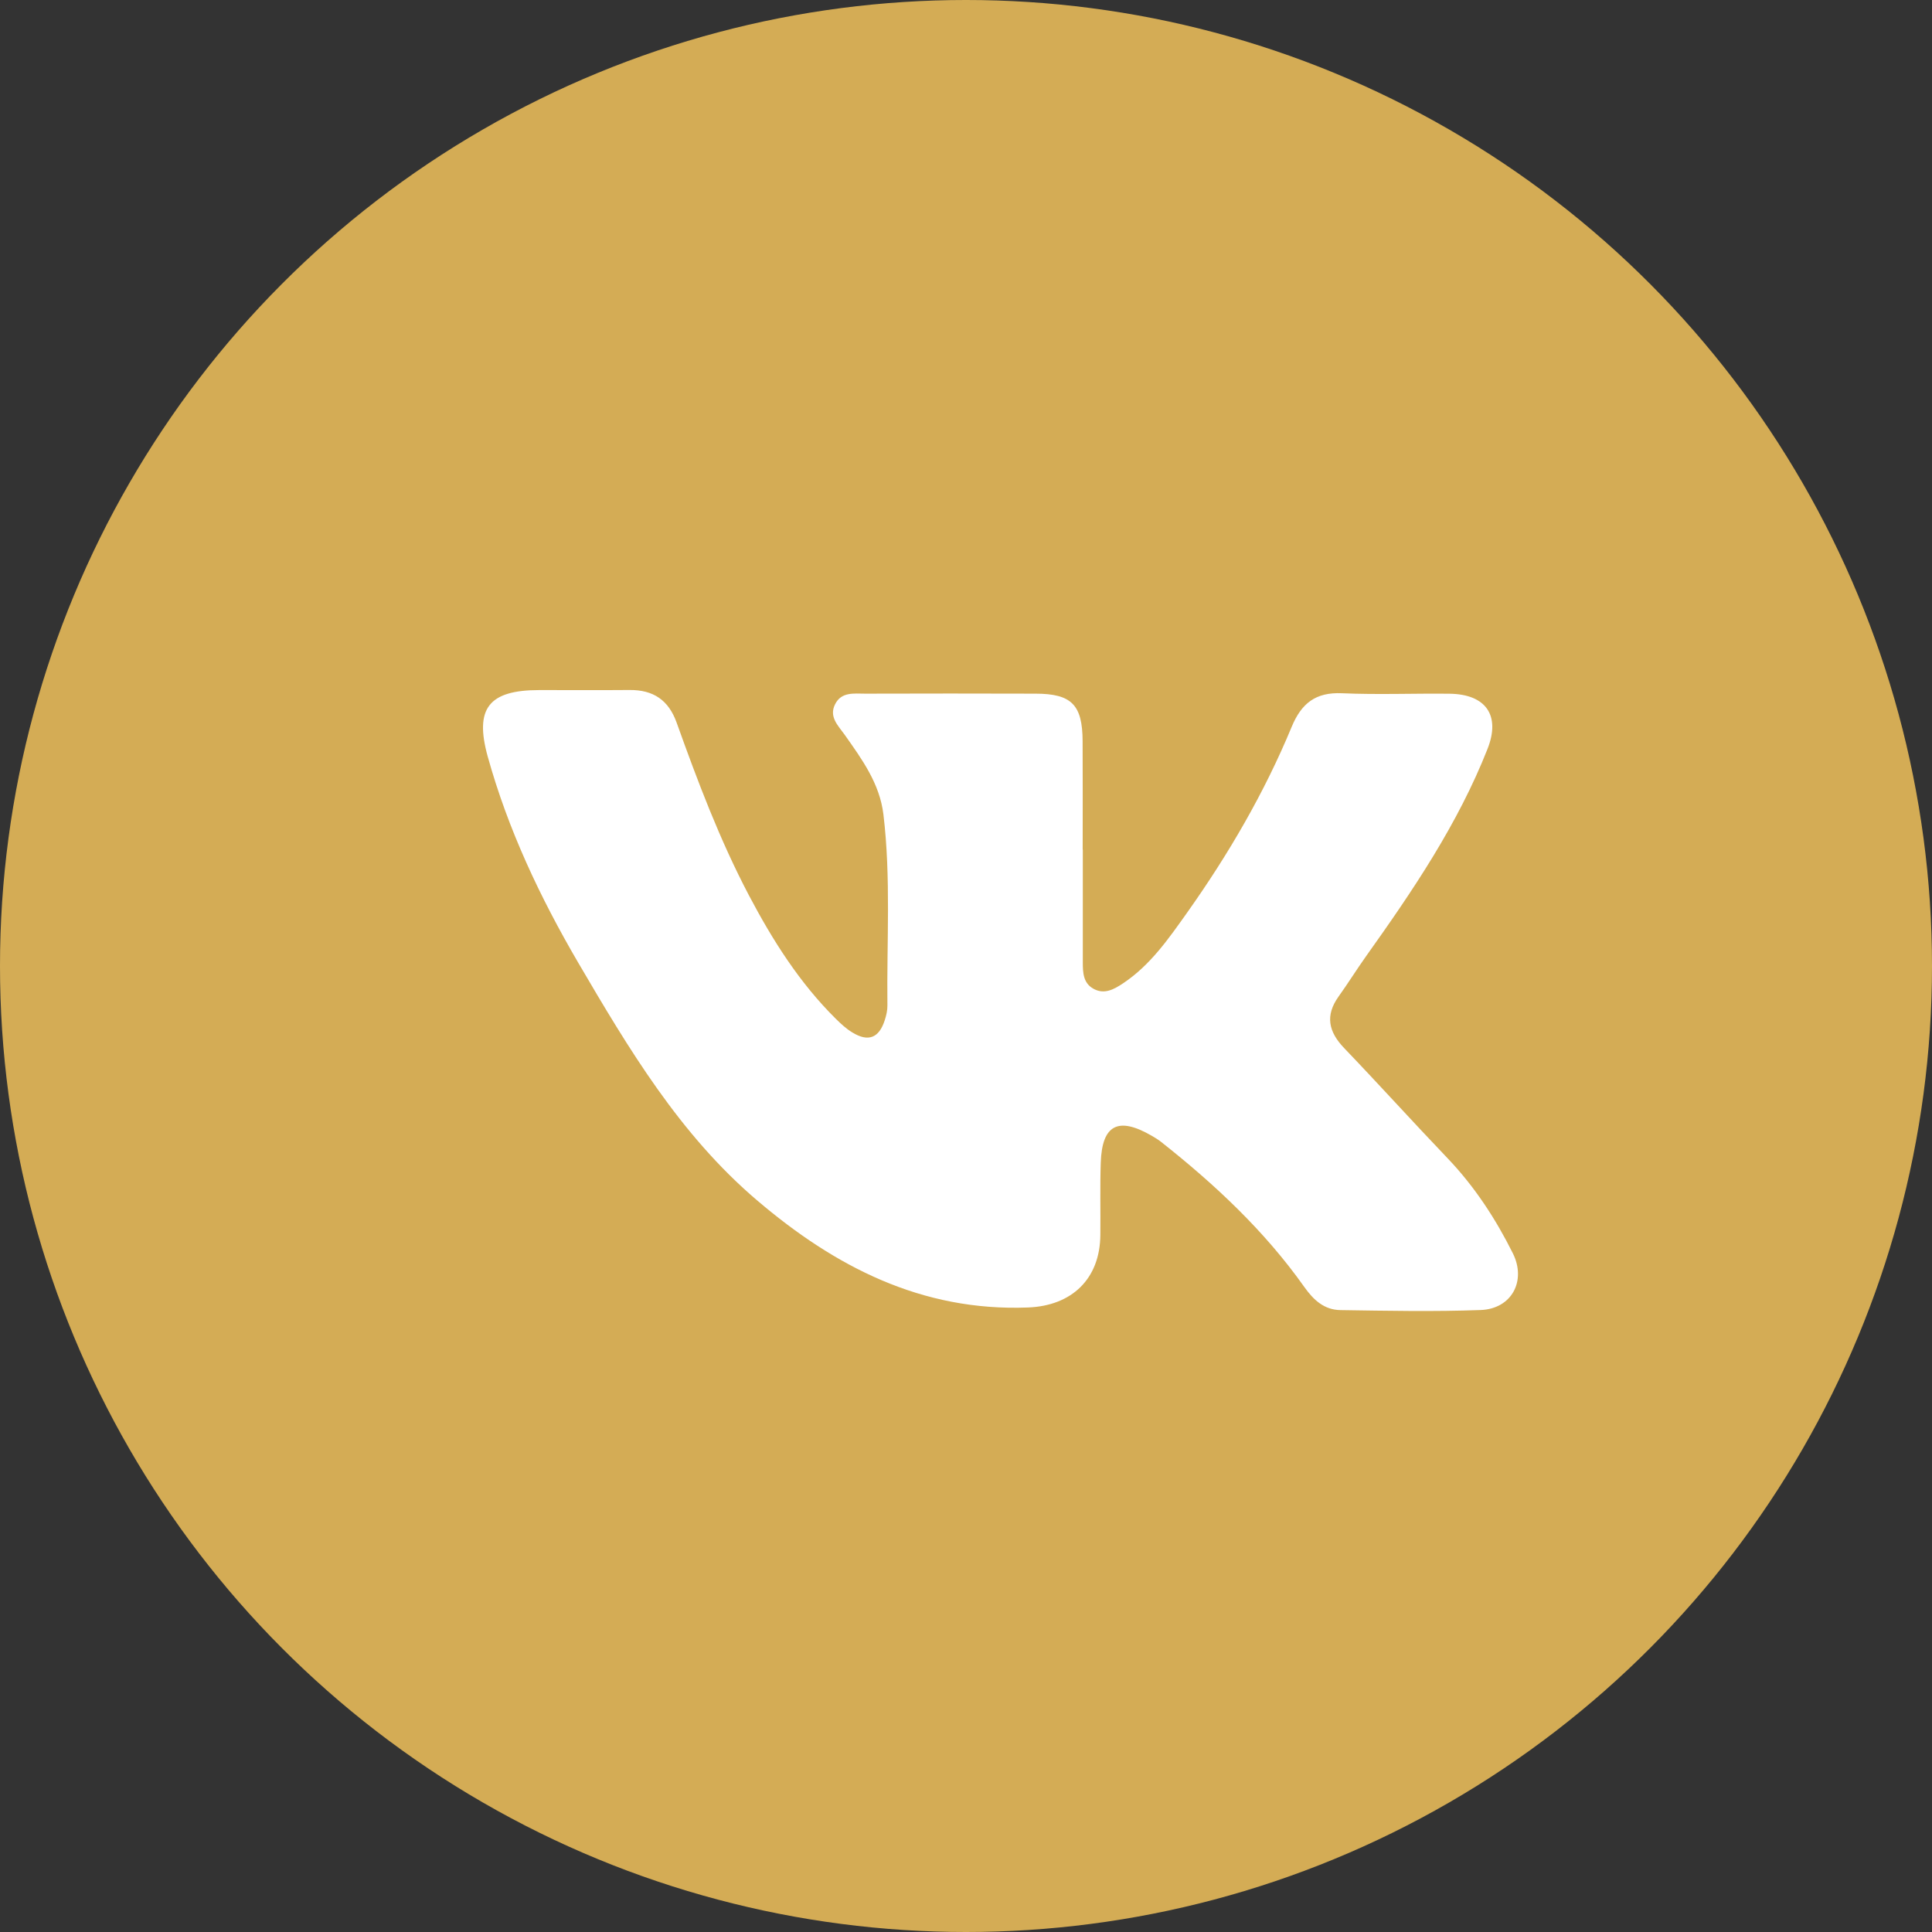 <svg width="28" height="28" viewBox="0 0 28 28" fill="none" xmlns="http://www.w3.org/2000/svg">
<rect x="0" y="0" width="28" height="28" fill="#333333" stroke="none"/>
<circle cx="14" cy="14" r="14" fill="#D4AC55"/>
<path d="M15.693 12.313C15.693 12.858 15.692 13.403 15.693 13.947C15.693 14.093 15.698 14.246 15.844 14.328C16.003 14.419 16.146 14.338 16.278 14.25C16.675 13.985 16.94 13.599 17.208 13.222C17.806 12.378 18.325 11.488 18.72 10.534C18.861 10.194 19.066 10.03 19.449 10.047C19.969 10.07 20.489 10.048 21.009 10.054C21.533 10.061 21.75 10.367 21.559 10.852C21.129 11.943 20.476 12.907 19.799 13.857C19.662 14.05 19.536 14.252 19.398 14.445C19.204 14.718 19.253 14.951 19.478 15.187C19.986 15.717 20.477 16.261 20.984 16.791C21.373 17.2 21.676 17.664 21.925 18.163C22.125 18.563 21.909 18.97 21.457 18.986C20.781 19.011 20.105 18.997 19.428 18.987C19.194 18.984 19.039 18.844 18.903 18.652C18.327 17.838 17.604 17.162 16.822 16.545C16.781 16.513 16.736 16.486 16.691 16.46C16.206 16.179 15.971 16.3 15.953 16.851C15.941 17.2 15.951 17.55 15.947 17.899C15.942 18.533 15.536 18.924 14.9 18.949C13.355 19.009 12.098 18.355 10.974 17.398C9.851 16.443 9.11 15.198 8.38 13.952C7.827 13.006 7.362 12.021 7.068 10.963C6.876 10.269 7.081 10.002 7.813 10.001C8.25 10 8.687 10.004 9.124 10C9.468 9.997 9.689 10.146 9.806 10.472C10.111 11.324 10.431 12.172 10.854 12.976C11.196 13.625 11.586 14.243 12.113 14.765C12.186 14.837 12.263 14.909 12.351 14.962C12.584 15.106 12.74 15.044 12.823 14.784C12.845 14.716 12.862 14.643 12.861 14.572C12.85 13.649 12.914 12.724 12.803 11.802C12.748 11.352 12.492 11.004 12.242 10.649C12.148 10.517 12.011 10.39 12.102 10.208C12.193 10.023 12.378 10.053 12.541 10.053C13.363 10.051 14.186 10.05 15.008 10.053C15.53 10.054 15.688 10.214 15.69 10.742C15.693 11.265 15.691 11.79 15.691 12.313H15.693Z" fill="white"/>
</svg>
